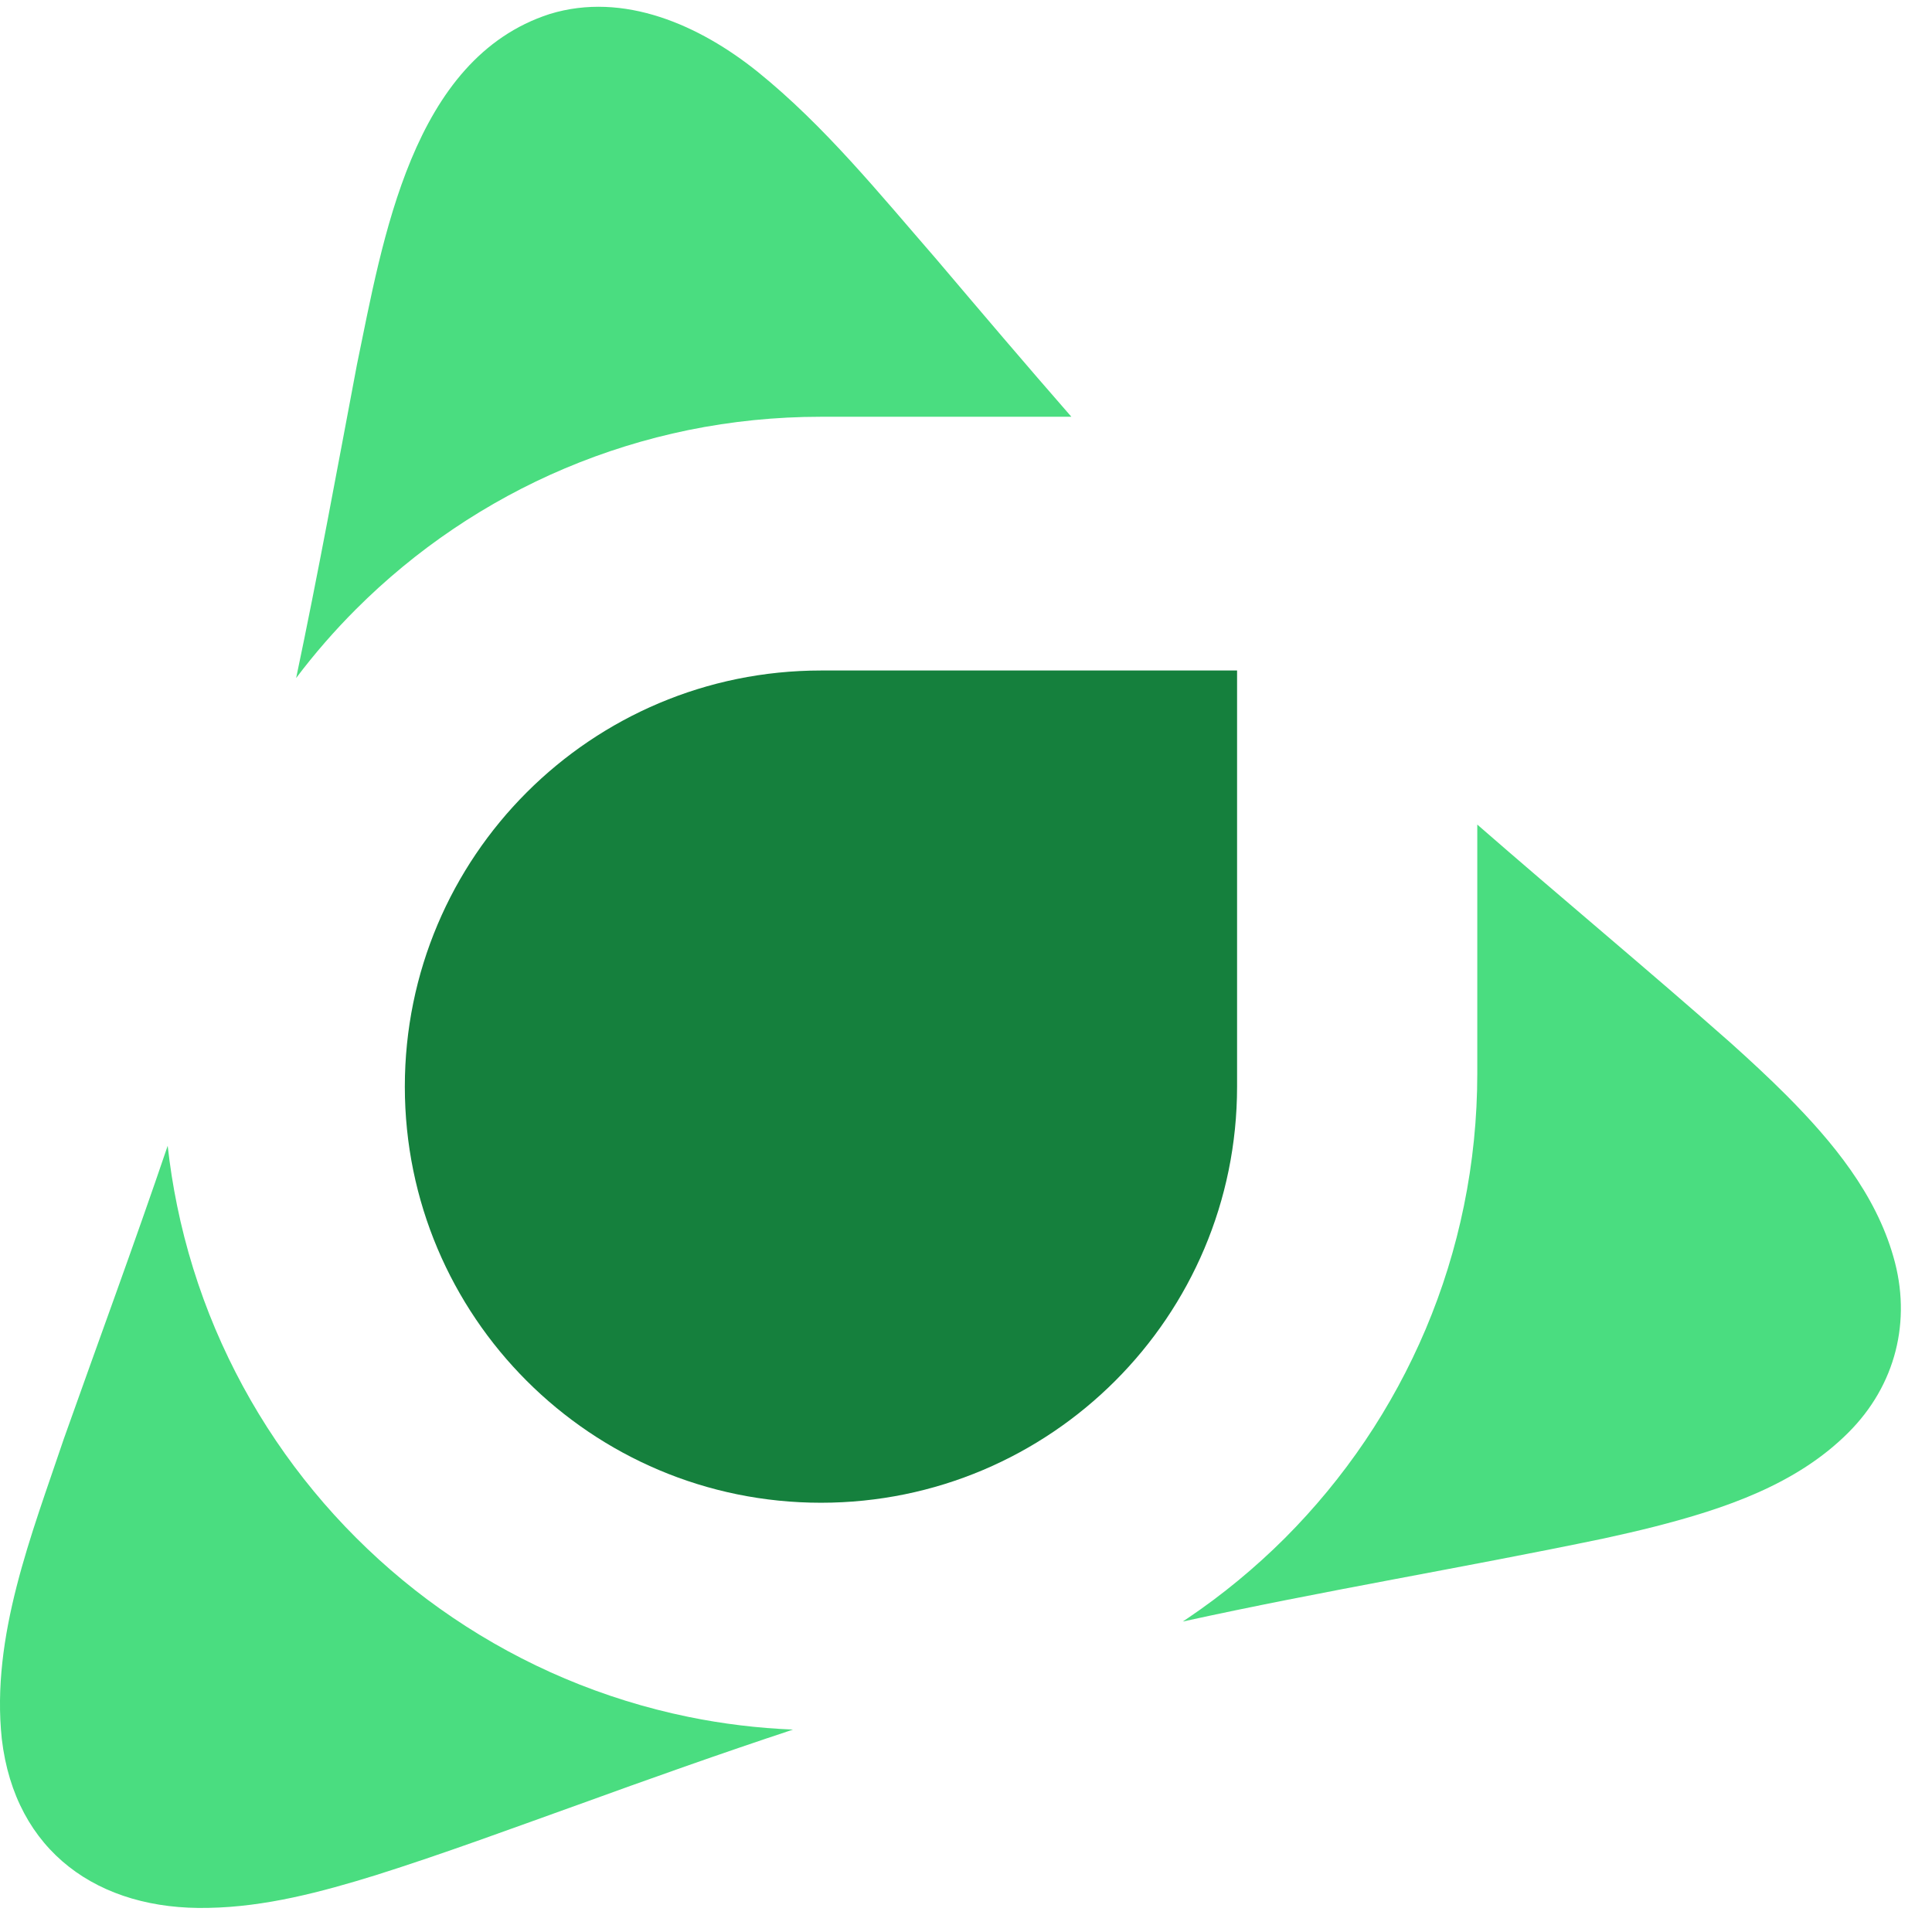 <svg width="39" height="39" viewBox="0 0 39 39" fill="none" xmlns="http://www.w3.org/2000/svg">
    <path d="M13.894 34.657C14.587 34.799 15.296 34.885 16.008 34.914C14.544 35.399 13.091 35.915 11.643 36.441L11.642 36.441C10.294 36.924 8.95 37.422 7.585 37.853C6.484 38.194 5.361 38.492 4.213 38.513C1.992 38.568 0.303 37.382 0.036 35.101C-0.183 33.03 0.637 30.983 1.289 29.043C1.988 27.072 2.713 25.109 3.385 23.129C3.43 23.535 3.493 23.939 3.575 24.338C3.749 25.19 4.009 26.029 4.348 26.83C4.681 27.616 5.092 28.374 5.571 29.083C6.045 29.784 6.589 30.444 7.189 31.043C7.788 31.642 8.447 32.187 9.149 32.66C9.858 33.139 10.616 33.551 11.402 33.883C12.203 34.222 13.041 34.482 13.894 34.657Z" fill="#4ADD80"/>
    <path d="M7.188 12.296C6.754 12.73 6.348 13.196 5.978 13.687C6.421 11.584 6.807 9.468 7.206 7.357C7.727 4.844 8.31 1.184 11.096 0.283C12.591 -0.176 14.125 0.51 15.294 1.449C16.647 2.541 17.759 3.918 18.898 5.228C19.802 6.294 20.707 7.36 21.627 8.413H16.562C15.665 8.413 14.766 8.504 13.893 8.682C13.041 8.857 12.202 9.117 11.401 9.456C10.615 9.788 9.857 10.2 9.148 10.679C8.447 11.152 7.787 11.697 7.188 12.296Z" fill="#4ADD80"/>
    <path d="M37.31 28.92C36.263 29.969 34.811 30.457 33.389 30.82C33.053 30.905 32.714 30.982 32.375 31.056C29.548 31.645 26.696 32.114 23.876 32.733C23.91 32.71 23.944 32.688 23.977 32.665C24.679 32.191 25.338 31.647 25.938 31.048C26.537 30.448 27.081 29.789 27.555 29.087C28.034 28.378 28.445 27.62 28.778 26.834C29.117 26.033 29.377 25.195 29.551 24.342C29.73 23.469 29.821 22.571 29.821 21.673V16.645C31.517 18.125 33.252 19.564 34.939 21.055C35.323 21.4 35.703 21.751 36.067 22.116C36.998 23.052 37.859 24.1 38.221 25.37C38.595 26.662 38.266 27.968 37.31 28.92Z" fill="#4ADD80"/>
    <path d="M24.972 21.935C24.972 26.574 21.211 30.335 16.572 30.335C11.933 30.335 8.172 26.574 8.172 21.935C8.172 17.296 11.933 13.535 16.572 13.535H24.972L24.972 21.935Z" fill="#15803D"/>
    </svg>